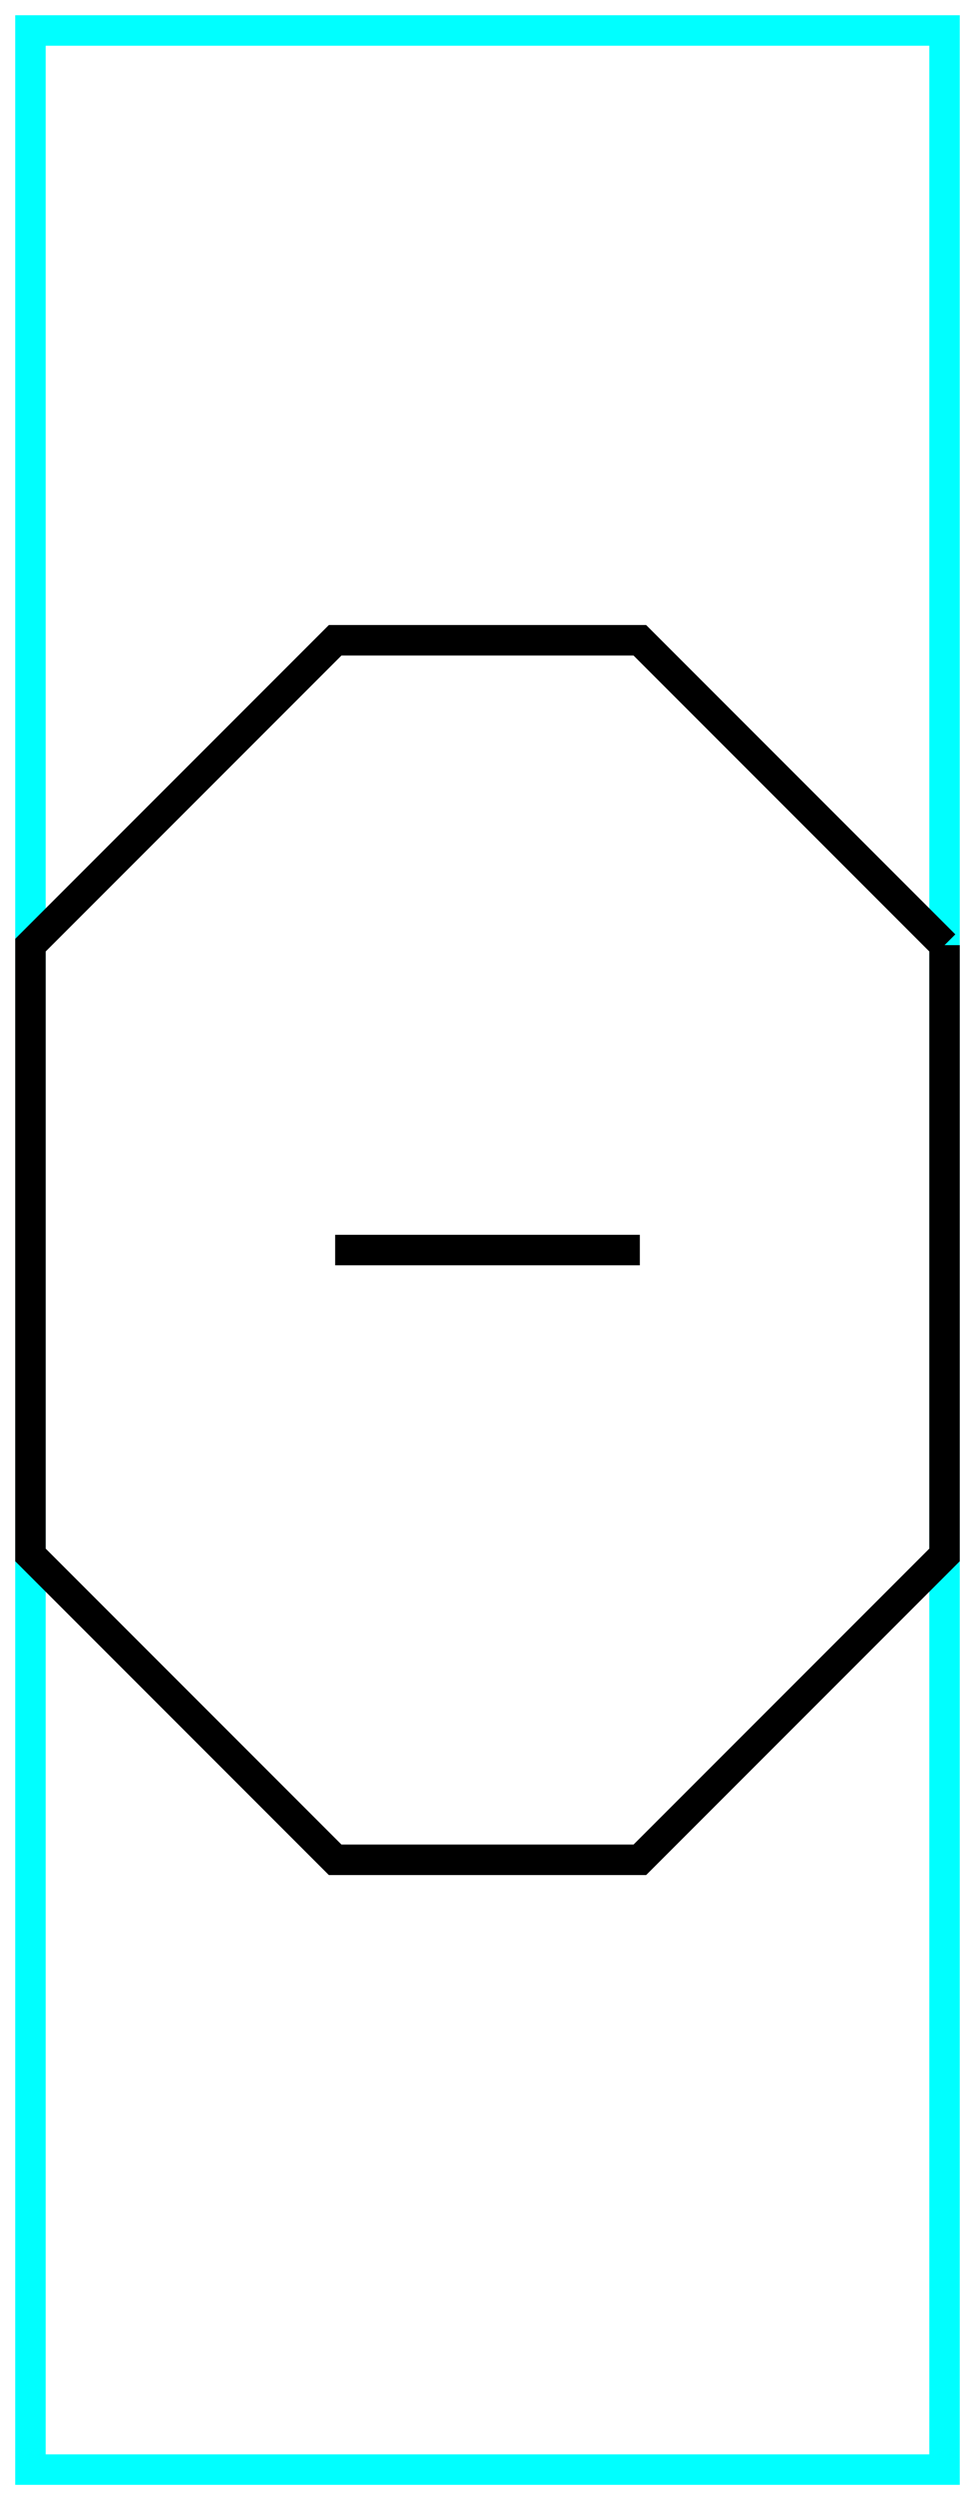 <?xml version="1.0" encoding="utf-8" ?>
<svg baseProfile="tiny" height="164" version="1.2" width="64" xmlns="http://www.w3.org/2000/svg" xmlns:ev="http://www.w3.org/2001/xml-events" xmlns:xlink="http://www.w3.org/1999/xlink">
  <defs/>
  <path d="M2,2 L62,2 L62,162 L2,162Z" fill="none" stroke="cyan" stroke-width="2"/>
  <path d="M62.0,62.0 L42.0,42.0 L22.0,42.0 L2.0,62.0 L2.0,102.0 L22.0,122.0 L42.0,122.0 L62.0,102.0 L62.0,62.0" fill="none" stroke="black" stroke-width="2"/>
  <path d="M22.0,82.0 L42.0,82.0" fill="none" stroke="black" stroke-width="2"/>
</svg>
